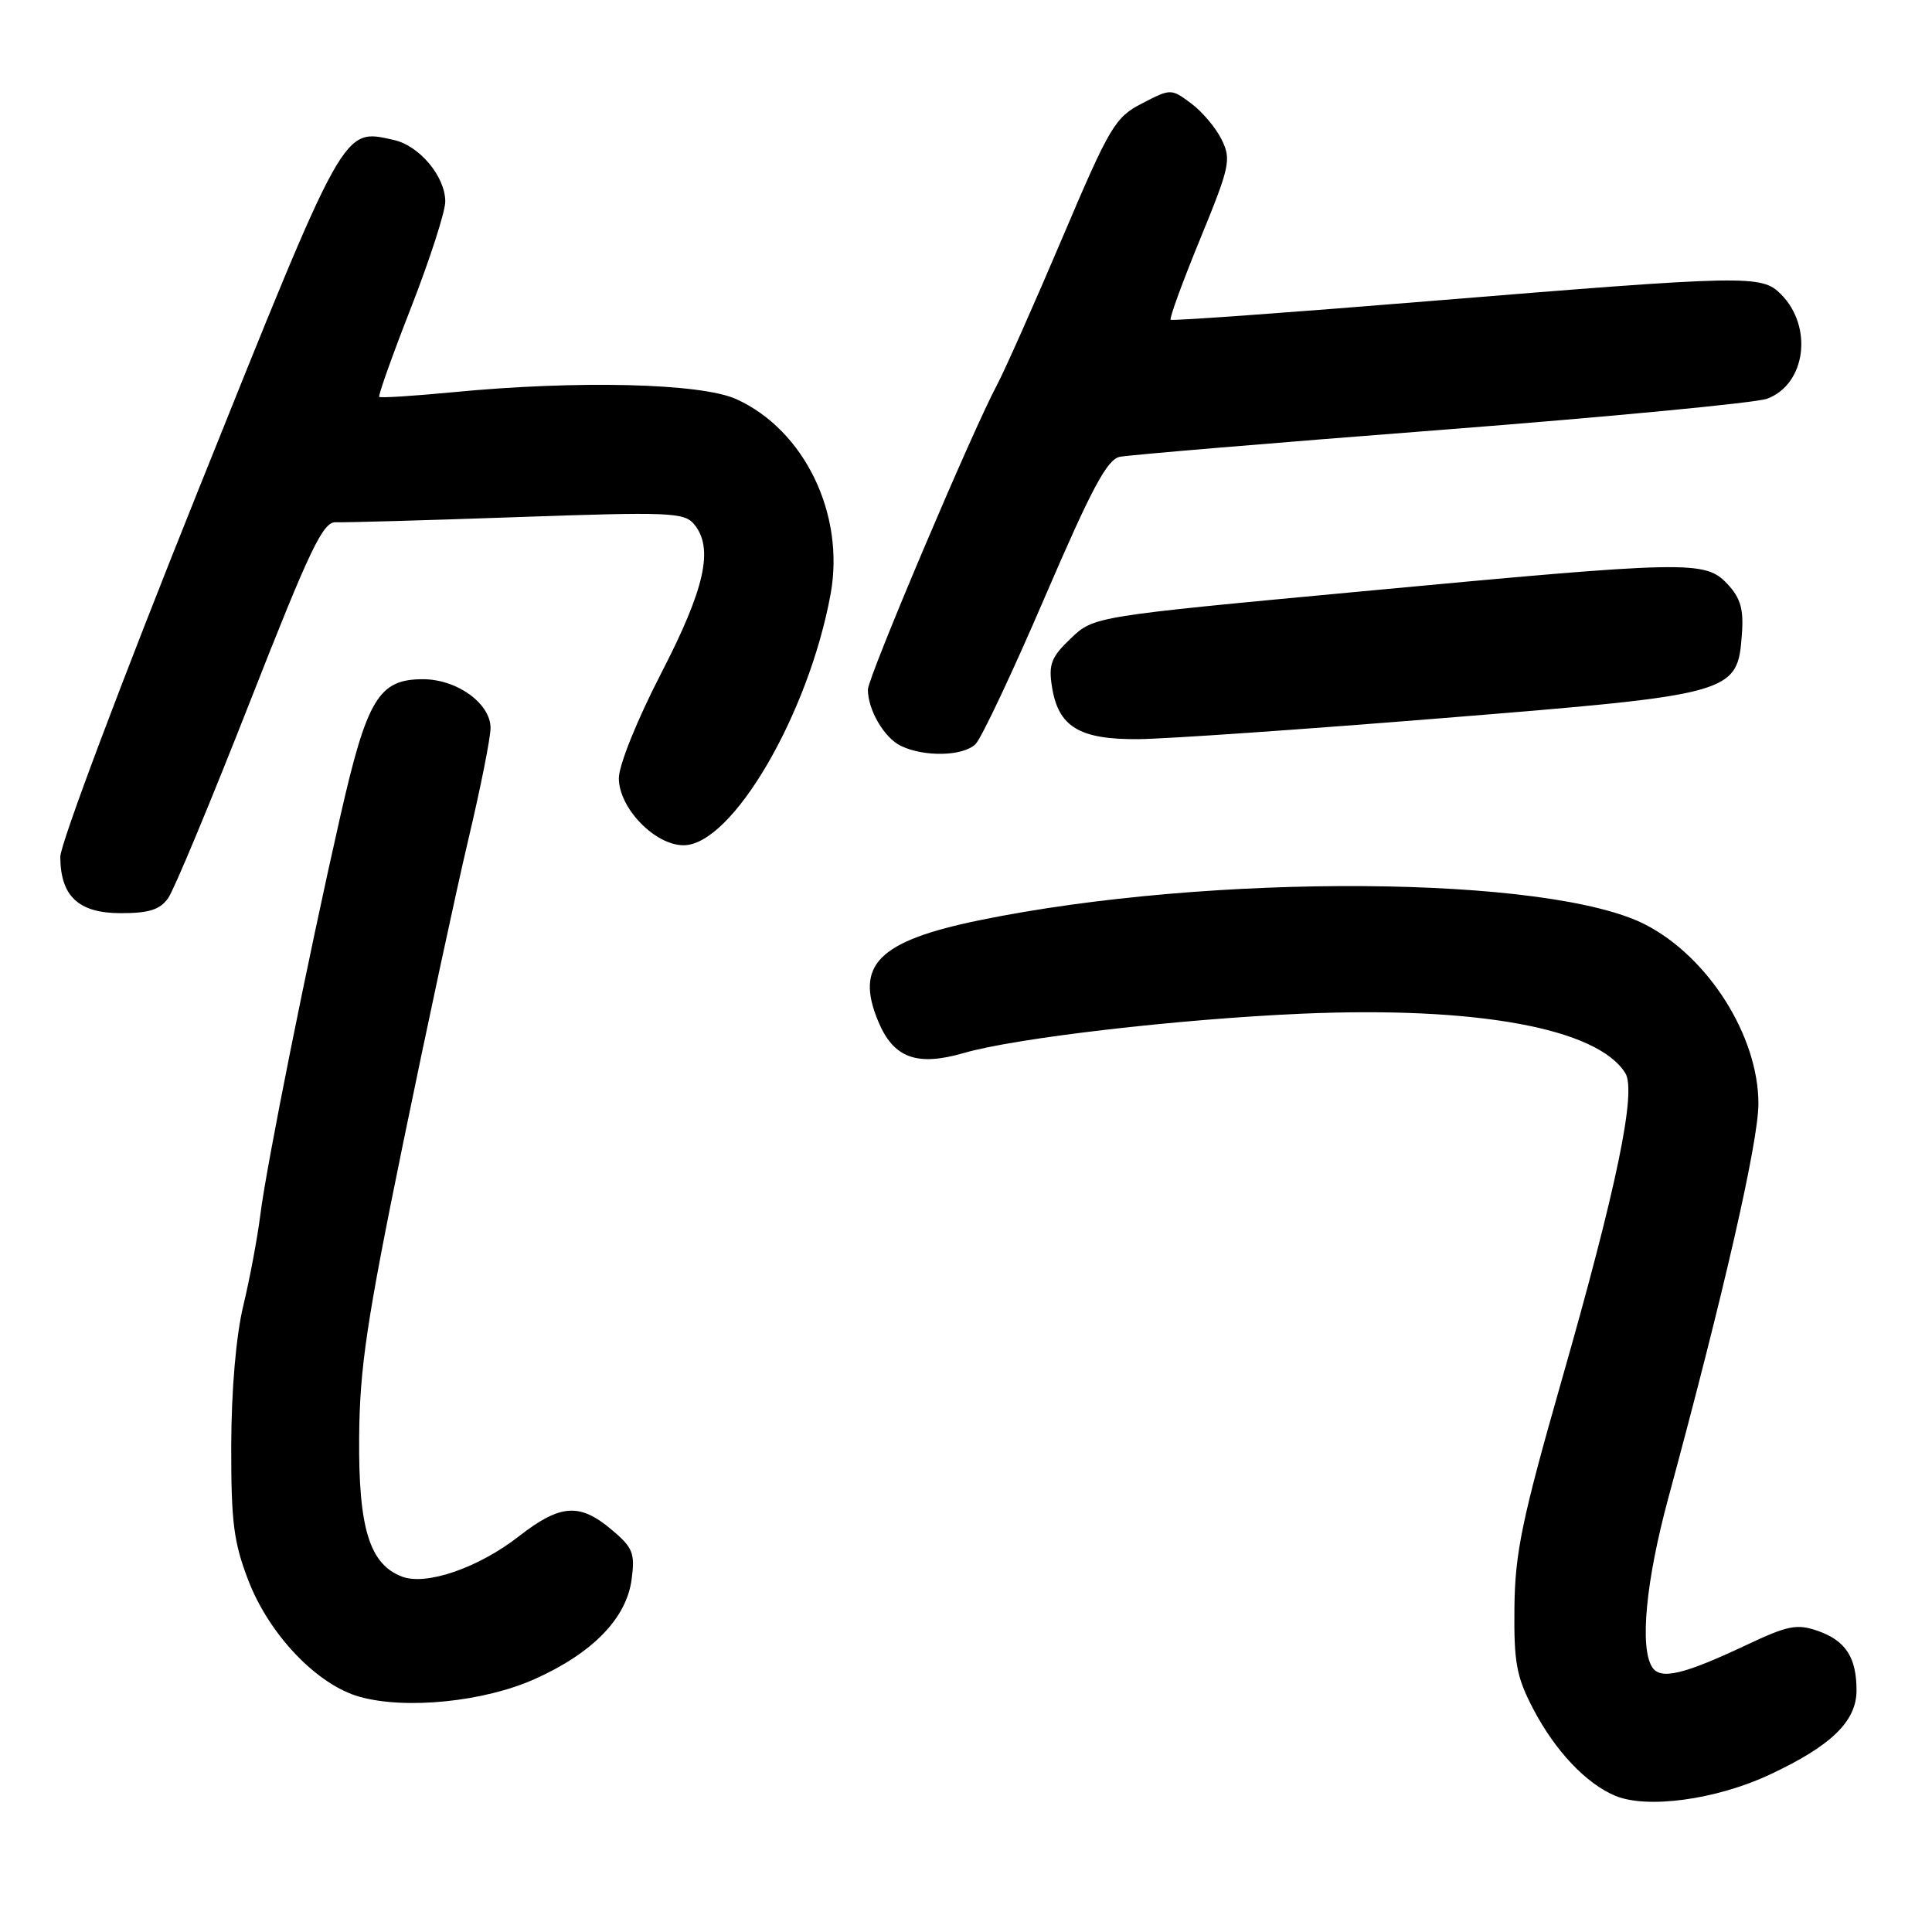 <?xml version="1.0" encoding="UTF-8" standalone="no"?>
<!DOCTYPE svg PUBLIC "-//W3C//DTD SVG 1.1//EN" "http://www.w3.org/Graphics/SVG/1.1/DTD/svg11.dtd" >
<svg xmlns="http://www.w3.org/2000/svg" xmlns:xlink="http://www.w3.org/1999/xlink" version="1.1" viewBox="0 0 256 256">
 <g >
 <path fill="currentColor"
d=" M 234.49 235.15 C 242.66 231.33 246.00 228.08 246.00 223.98 C 246.00 219.61 244.55 217.39 240.87 216.10 C 238.10 215.14 236.90 215.38 231.43 217.96 C 223.06 221.91 220.01 222.63 218.91 220.89 C 217.25 218.26 218.09 209.47 221.06 198.50 C 228.43 171.30 233.00 151.29 233.00 146.24 C 233.00 137.32 226.40 126.84 218.05 122.53 C 205.36 115.96 160.40 115.66 129.82 121.93 C 116.39 124.69 113.23 127.84 116.38 135.36 C 118.40 140.20 121.49 141.33 127.71 139.53 C 134.55 137.54 156.15 135.03 172.50 134.32 C 195.69 133.32 211.66 136.25 215.36 142.19 C 216.87 144.61 214.23 157.36 206.88 183.07 C 201.67 201.31 200.75 205.77 200.67 213.00 C 200.59 220.34 200.93 222.18 203.19 226.50 C 206.08 232.00 210.15 236.32 214.00 237.94 C 218.21 239.72 227.40 238.47 234.49 235.15 Z  M 70.88 222.47 C 78.53 219.04 83.00 214.44 83.69 209.30 C 84.16 205.79 83.87 205.07 81.03 202.68 C 76.79 199.11 74.23 199.30 68.74 203.58 C 63.40 207.74 56.51 210.12 53.30 208.92 C 48.98 207.31 47.49 202.52 47.59 190.50 C 47.66 181.24 48.58 175.06 53.41 151.50 C 56.57 136.10 60.47 117.94 62.08 111.14 C 63.69 104.35 65.00 97.74 65.00 96.46 C 65.00 93.21 60.55 90.00 56.04 90.00 C 50.18 90.00 48.63 92.57 45.07 108.26 C 40.78 127.14 35.32 154.35 34.49 161.00 C 34.11 164.03 33.10 169.43 32.24 173.00 C 31.28 176.97 30.66 184.17 30.64 191.50 C 30.62 201.73 30.96 204.38 32.94 209.50 C 35.73 216.67 42.04 223.26 47.64 224.83 C 53.75 226.55 64.15 225.50 70.88 222.47 Z  M 22.29 118.99 C 23.07 117.89 27.93 106.21 33.10 93.04 C 41.11 72.64 42.80 69.11 44.50 69.20 C 45.60 69.25 56.41 68.95 68.52 68.52 C 88.68 67.81 90.66 67.89 91.97 69.46 C 94.60 72.63 93.43 77.95 87.59 89.25 C 84.41 95.41 82.00 101.40 82.00 103.12 C 82.00 107.06 86.77 112.00 90.58 112.00 C 97.00 112.00 107.15 94.65 110.06 78.71 C 111.99 68.14 106.60 56.99 97.57 52.89 C 92.90 50.77 76.57 50.37 60.03 51.97 C 54.82 52.47 50.42 52.75 50.25 52.59 C 50.09 52.42 51.99 47.08 54.48 40.72 C 56.96 34.36 59.00 28.05 59.00 26.71 C 59.00 23.38 55.57 19.29 52.16 18.54 C 45.37 17.04 45.85 16.18 26.19 65.15 C 16.17 90.09 7.98 111.86 7.99 113.53 C 8.01 118.76 10.41 121.00 16.00 121.00 C 19.76 121.00 21.21 120.54 22.29 118.99 Z  M 129.27 98.59 C 130.05 97.81 134.19 89.03 138.47 79.07 C 144.63 64.75 146.69 60.88 148.38 60.53 C 149.54 60.29 168.72 58.68 191.00 56.96 C 213.28 55.23 232.70 53.38 234.16 52.83 C 239.29 50.91 240.28 43.28 235.97 38.97 C 233.41 36.41 231.58 36.45 189.50 39.89 C 170.80 41.42 155.33 42.54 155.12 42.37 C 154.92 42.21 156.67 37.41 159.01 31.71 C 162.96 22.09 163.17 21.13 161.88 18.51 C 161.12 16.95 159.30 14.79 157.83 13.70 C 155.17 11.73 155.14 11.73 151.33 13.70 C 147.75 15.54 147.05 16.72 140.74 31.58 C 137.02 40.34 133.13 49.08 132.11 51.00 C 128.81 57.17 115.00 89.77 115.00 91.37 C 115.00 94.07 117.16 97.76 119.36 98.83 C 122.49 100.34 127.64 100.21 129.27 98.59 Z  M 191.22 95.15 C 229.83 92.03 230.23 91.92 230.81 84.03 C 231.06 80.71 230.63 79.24 228.89 77.38 C 225.93 74.24 223.93 74.28 180.22 78.38 C 144.94 81.68 144.94 81.68 141.89 84.59 C 139.29 87.06 138.92 88.03 139.39 91.00 C 140.23 96.32 143.02 98.01 150.86 97.94 C 154.51 97.91 172.68 96.65 191.22 95.15 Z "/>
</g>
</svg>